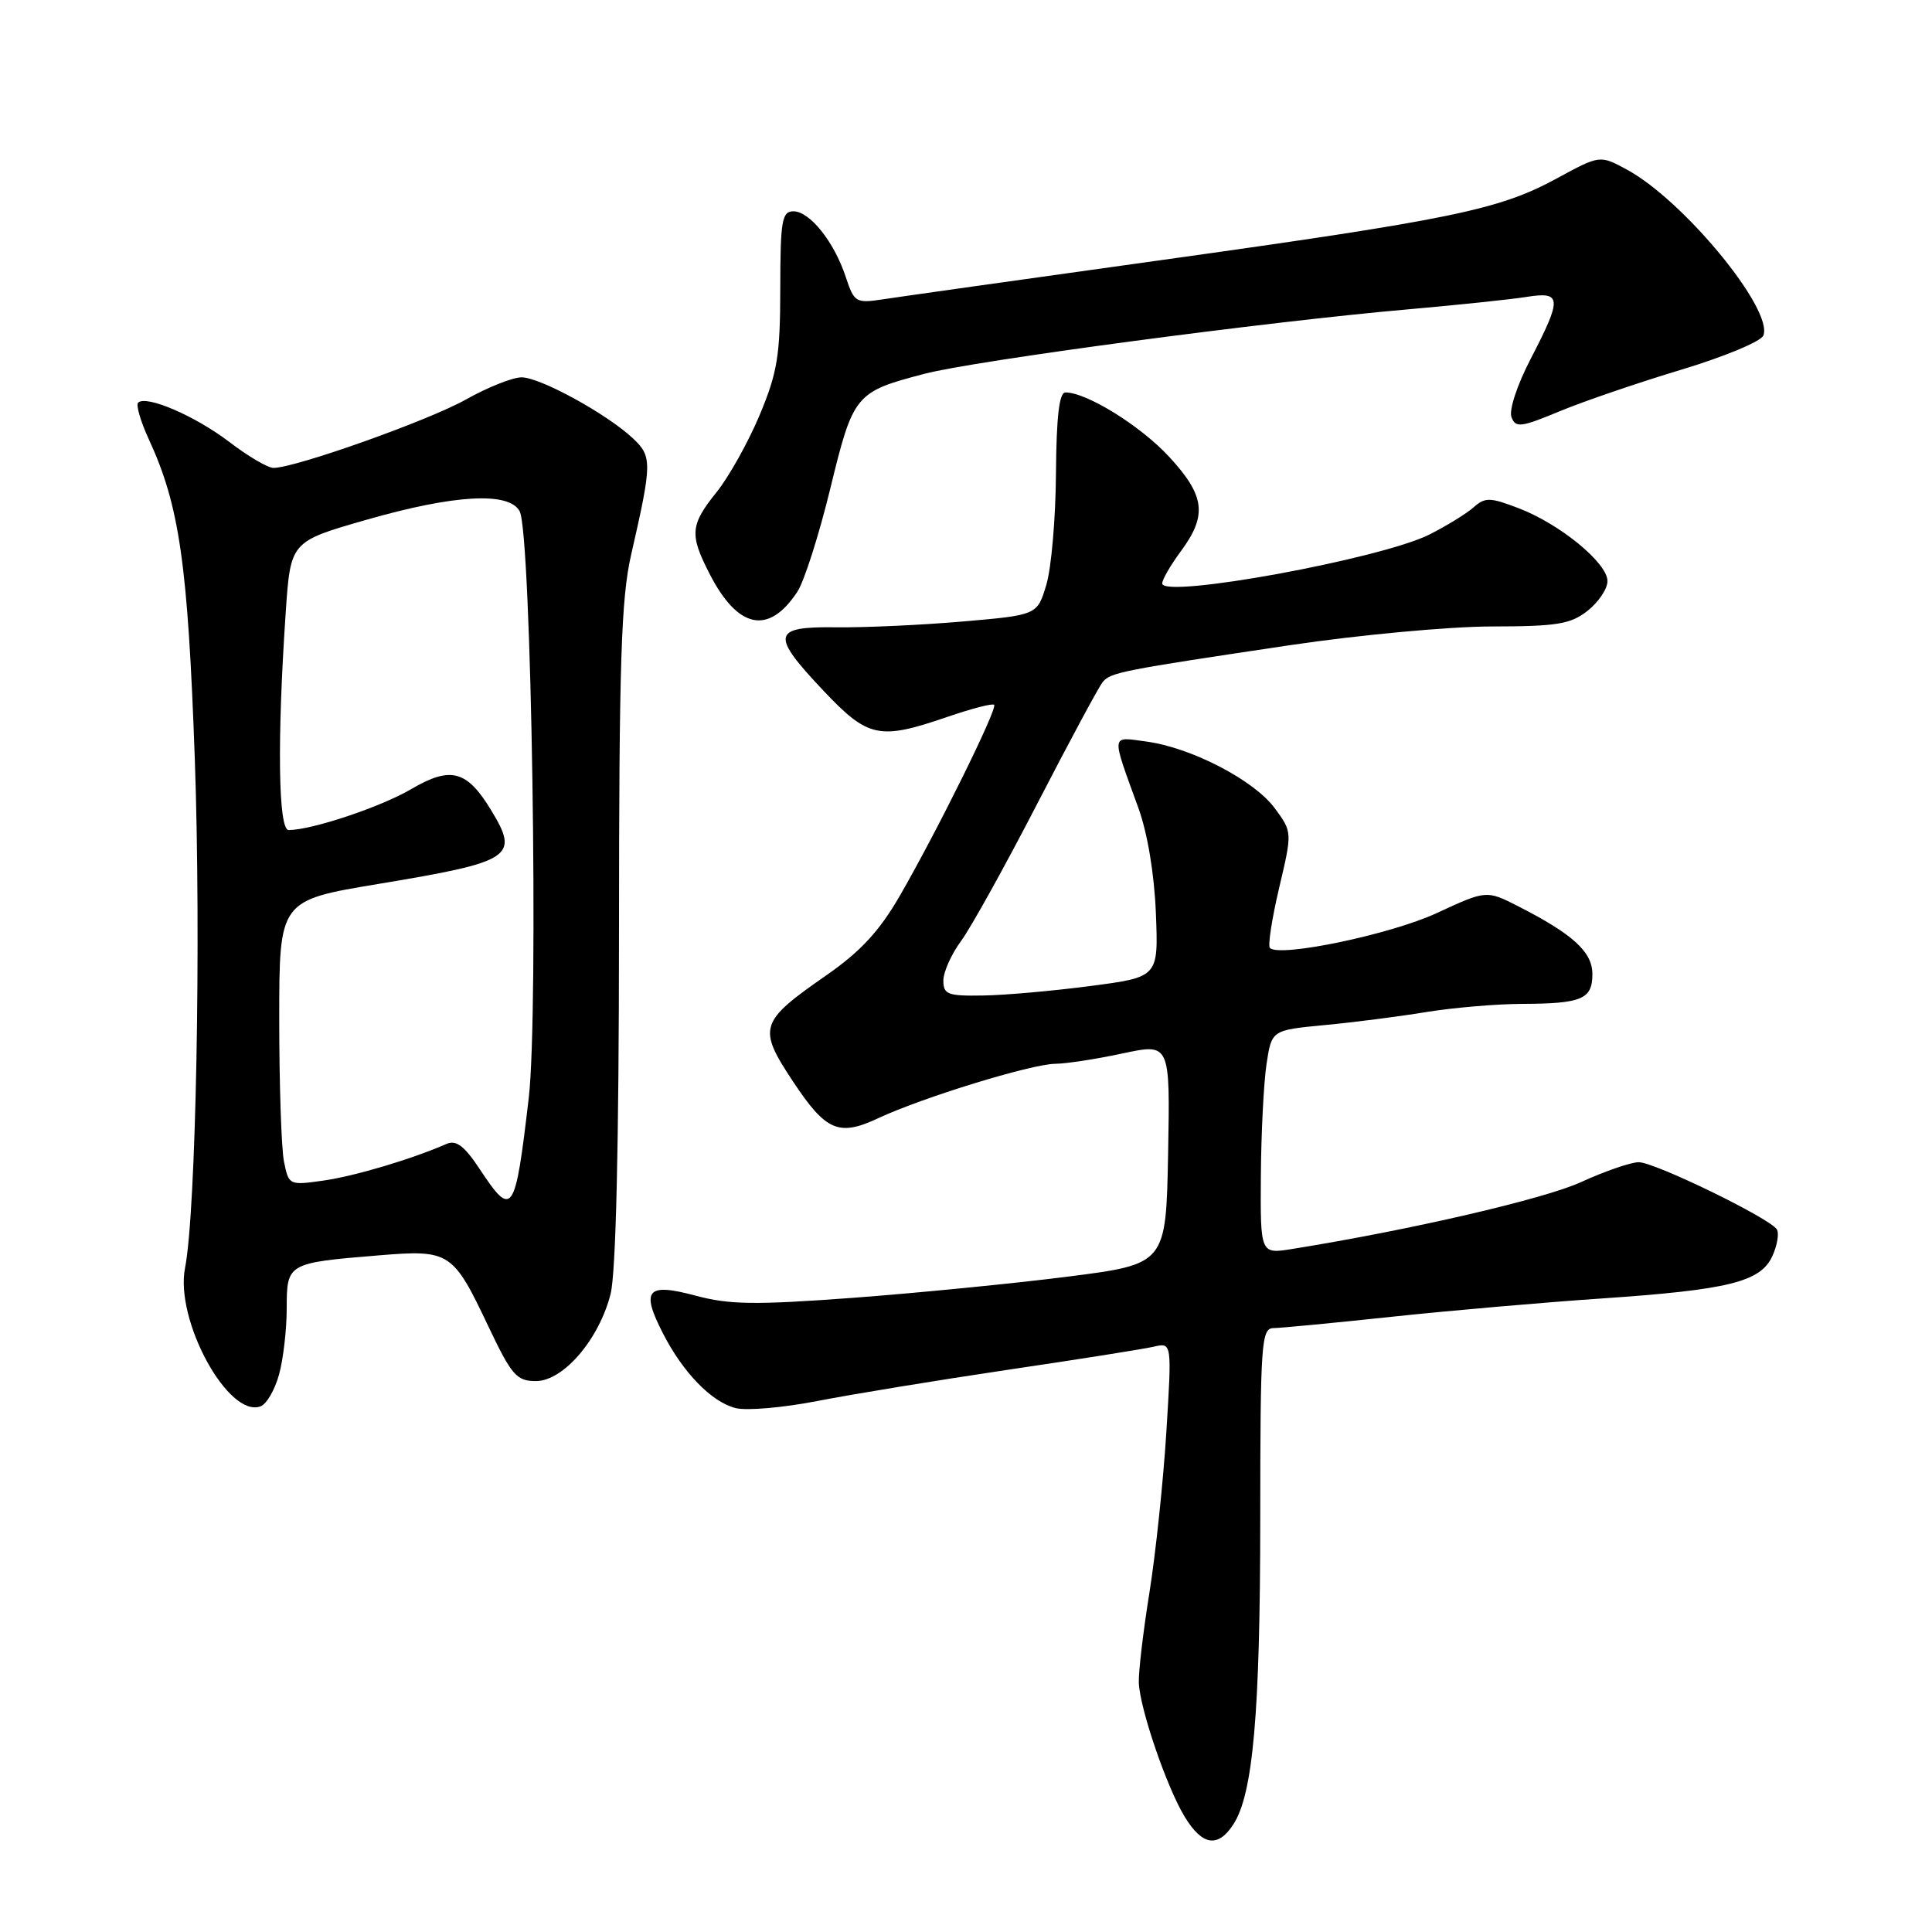 <?xml version="1.0" encoding="UTF-8" standalone="no"?>
<!DOCTYPE svg PUBLIC "-//W3C//DTD SVG 1.1//EN" "http://www.w3.org/Graphics/SVG/1.1/DTD/svg11.dtd" >
<svg xmlns="http://www.w3.org/2000/svg" xmlns:xlink="http://www.w3.org/1999/xlink" version="1.1" viewBox="0 0 256 256">
 <g >
 <path fill="currentColor"
d=" M 163.42 241.75 C 166.04 237.74 166.98 226.99 166.99 201.25 C 167.00 177.88 167.13 176.00 168.75 175.98 C 169.71 175.97 176.80 175.29 184.50 174.47 C 192.20 173.65 204.64 172.57 212.15 172.06 C 229.07 170.91 233.29 169.86 234.85 166.43 C 235.50 165.01 235.76 163.42 235.44 162.90 C 234.52 161.42 219.27 154.00 217.14 154.00 C 216.10 154.00 212.65 155.19 209.48 156.64 C 204.58 158.88 186.89 162.98 171.25 165.49 C 167.00 166.18 167.00 166.18 167.07 155.84 C 167.11 150.15 167.45 143.47 167.82 141.00 C 168.50 136.50 168.50 136.50 175.50 135.83 C 179.35 135.47 185.43 134.69 189.00 134.10 C 192.57 133.52 198.28 133.03 201.67 133.02 C 209.60 132.99 211.00 132.40 211.00 129.08 C 211.00 126.14 208.45 123.80 201.20 120.10 C 196.96 117.94 196.96 117.94 190.35 121.00 C 184.26 123.82 169.55 126.89 168.27 125.61 C 167.98 125.32 168.53 121.74 169.49 117.66 C 171.24 110.25 171.24 110.25 168.91 107.09 C 166.16 103.37 157.85 99.06 151.91 98.26 C 147.14 97.62 147.21 97.05 150.82 107.00 C 152.05 110.37 152.95 115.79 153.16 120.99 C 153.50 129.47 153.50 129.47 144.50 130.65 C 139.55 131.30 133.14 131.87 130.25 131.91 C 125.58 131.99 125.00 131.77 125.00 129.93 C 125.00 128.80 126.06 126.43 127.35 124.68 C 128.64 122.93 133.18 114.75 137.44 106.50 C 141.70 98.25 145.60 91.00 146.11 90.38 C 147.16 89.10 148.46 88.84 171.00 85.48 C 180.07 84.13 192.05 83.02 197.62 83.01 C 206.32 83.00 208.10 82.71 210.37 80.93 C 211.81 79.79 213.00 78.02 213.00 77.00 C 213.00 74.60 206.71 69.44 201.25 67.35 C 197.41 65.88 196.79 65.87 195.24 67.24 C 194.28 68.08 191.66 69.69 189.40 70.83 C 182.97 74.06 154.00 79.36 154.00 77.31 C 154.00 76.80 155.12 74.86 156.50 73.00 C 159.99 68.26 159.67 65.68 154.92 60.53 C 151.15 56.44 144.00 52.00 141.18 52.00 C 140.35 52.00 139.98 55.18 139.92 62.75 C 139.88 68.66 139.31 75.30 138.64 77.50 C 137.44 81.50 137.44 81.50 127.47 82.36 C 121.99 82.83 114.46 83.17 110.75 83.12 C 102.28 83.01 102.08 84.09 109.15 91.56 C 115.03 97.78 116.51 98.09 125.51 95.00 C 128.71 93.90 131.51 93.17 131.73 93.39 C 132.21 93.88 124.18 110.13 119.20 118.75 C 116.52 123.38 114.01 126.09 109.54 129.20 C 100.59 135.42 100.35 136.17 105.11 143.35 C 109.43 149.87 111.16 150.61 116.32 148.19 C 122.21 145.43 136.59 141.01 139.80 140.96 C 141.29 140.95 145.32 140.32 148.78 139.58 C 155.05 138.24 155.05 138.24 154.78 152.87 C 154.50 167.50 154.50 167.50 141.50 169.16 C 134.35 170.07 121.53 171.33 113.00 171.97 C 100.03 172.93 96.63 172.88 92.17 171.68 C 85.72 169.95 84.89 170.91 87.83 176.65 C 90.50 181.88 94.29 185.78 97.48 186.58 C 98.93 186.95 103.81 186.52 108.31 185.64 C 112.82 184.76 124.15 182.90 133.50 181.51 C 142.85 180.13 151.58 178.75 152.89 178.44 C 155.28 177.89 155.28 177.89 154.55 189.70 C 154.15 196.19 153.14 205.78 152.31 211.00 C 151.47 216.22 150.84 221.62 150.90 223.00 C 151.06 226.49 154.61 236.85 156.99 240.75 C 159.31 244.56 161.38 244.88 163.42 241.75 Z  M 36.97 182.15 C 37.53 180.14 37.99 176.19 37.99 173.37 C 38.00 167.38 38.06 167.34 50.22 166.34 C 59.59 165.57 60.02 165.85 64.70 175.73 C 67.80 182.25 68.45 183.00 71.01 183.00 C 74.65 183.00 79.39 177.47 80.91 171.44 C 81.61 168.66 82.01 151.65 82.02 123.81 C 82.03 87.75 82.30 79.33 83.63 73.50 C 86.42 61.30 86.43 60.48 83.84 58.06 C 80.37 54.82 71.57 50.00 69.11 50.00 C 67.93 50.00 64.61 51.32 61.73 52.94 C 56.77 55.73 39.12 62.00 36.23 62.00 C 35.49 62.00 32.85 60.45 30.37 58.55 C 25.84 55.10 19.36 52.31 18.30 53.36 C 18.00 53.67 18.63 55.85 19.72 58.21 C 23.78 66.99 24.89 74.75 25.81 100.50 C 26.66 124.47 25.97 160.65 24.52 168.00 C 23.15 174.94 30.28 187.98 34.54 186.34 C 35.32 186.05 36.42 184.16 36.97 182.15 Z  M 105.66 78.40 C 106.57 77.01 108.53 70.85 110.02 64.73 C 113.06 52.24 113.31 51.93 122.50 49.53 C 129.16 47.78 167.88 42.62 186.47 41.00 C 193.05 40.42 200.14 39.68 202.22 39.35 C 206.96 38.59 207.02 39.45 202.83 47.54 C 201.03 51.00 199.92 54.36 200.28 55.28 C 200.83 56.72 201.53 56.63 206.70 54.48 C 209.89 53.16 217.14 50.68 222.80 48.98 C 228.47 47.27 233.36 45.24 233.66 44.45 C 234.99 40.99 223.04 26.49 215.53 22.45 C 211.99 20.54 211.99 20.54 206.25 23.66 C 198.61 27.81 192.39 29.09 153.48 34.52 C 135.34 37.05 118.86 39.37 116.87 39.68 C 113.41 40.20 113.17 40.05 112.06 36.68 C 110.53 32.04 107.30 28.00 105.13 28.00 C 103.61 28.00 103.40 29.21 103.39 38.25 C 103.38 47.13 103.01 49.37 100.66 54.99 C 99.16 58.57 96.60 63.15 94.97 65.19 C 91.46 69.55 91.35 70.81 93.99 75.97 C 97.75 83.35 101.85 84.20 105.66 78.40 Z  M 63.57 154.92 C 61.54 151.85 60.45 151.02 59.18 151.57 C 54.54 153.60 47.01 155.84 42.88 156.43 C 38.32 157.08 38.26 157.05 37.63 153.92 C 37.28 152.17 37.00 143.68 37.00 135.03 C 37.00 119.31 37.00 119.31 50.11 117.13 C 67.94 114.17 68.86 113.56 65.05 107.31 C 61.85 102.06 59.71 101.50 54.51 104.55 C 50.45 106.93 41.39 109.96 38.25 109.99 C 36.87 110.00 36.71 98.06 37.86 81.13 C 38.50 71.76 38.50 71.76 48.50 68.89 C 60.20 65.53 67.46 65.12 68.86 67.75 C 70.42 70.69 71.40 134.03 70.06 145.50 C 68.25 160.95 67.90 161.46 63.57 154.92 Z "/>
</g>
</svg>